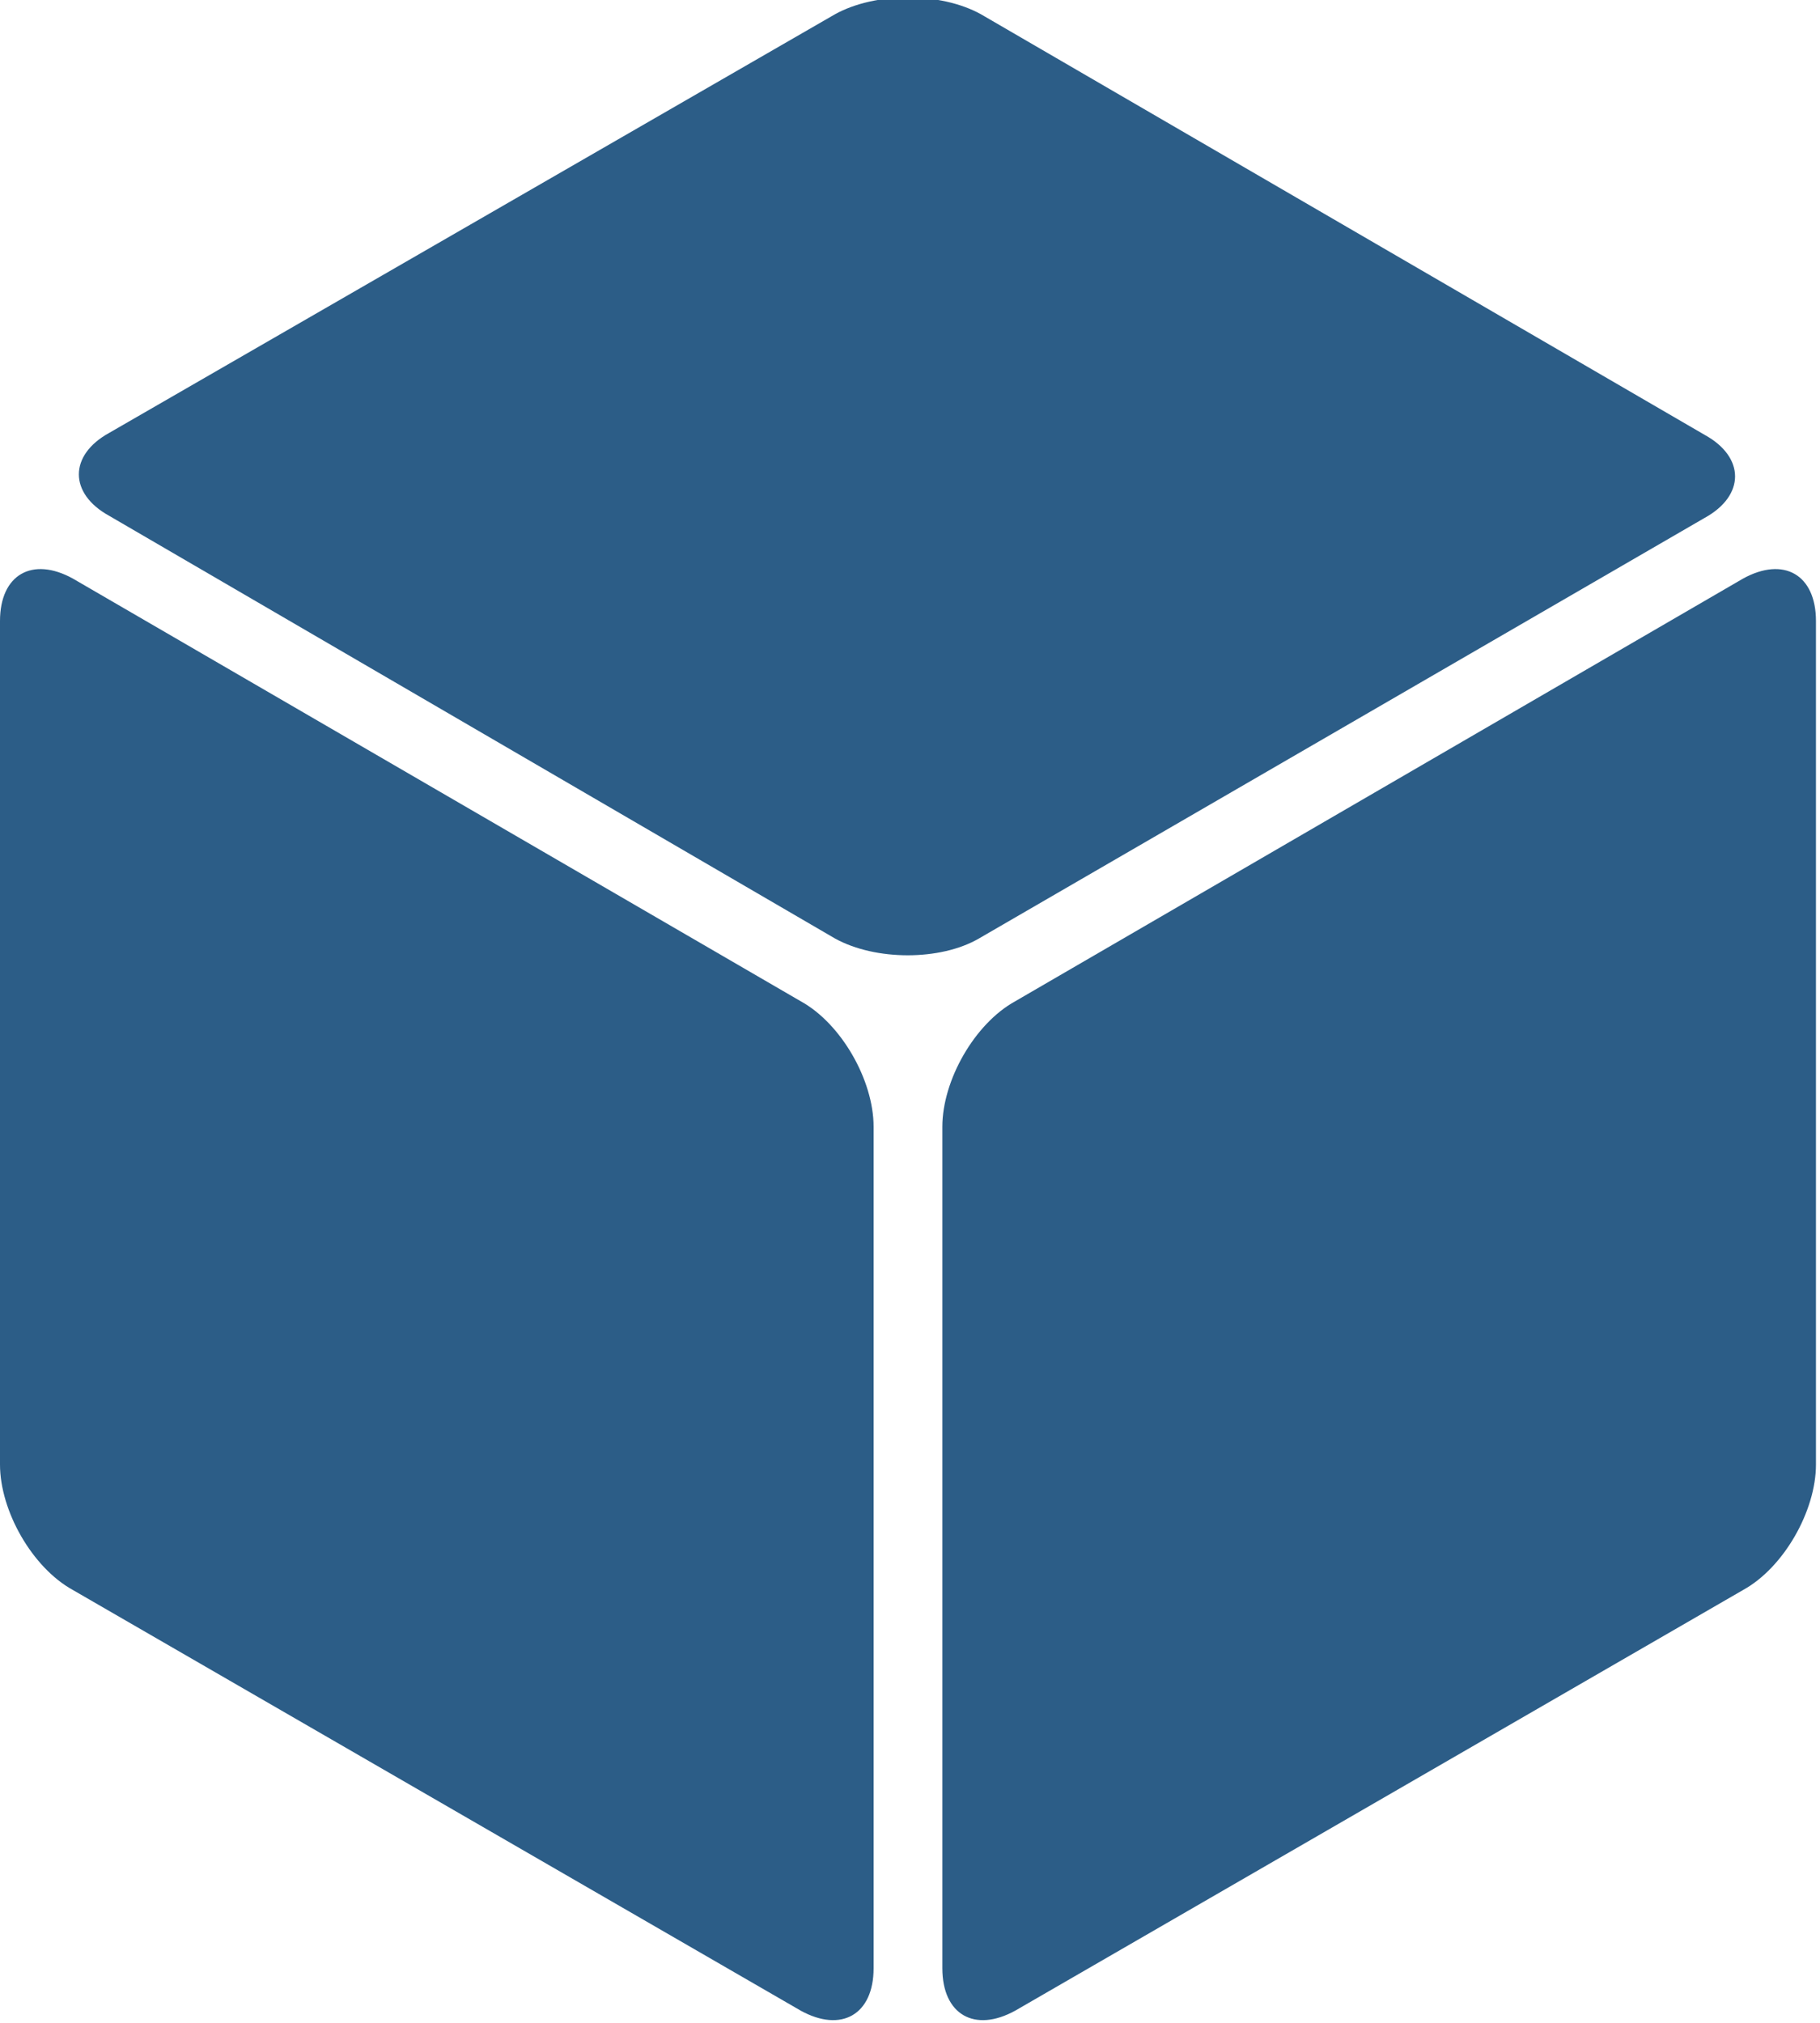 <?xml version="1.0" encoding="utf-8"?>
<!-- Generator: Adobe Illustrator 23.0.0, SVG Export Plug-In . SVG Version: 6.00 Build 0)  -->
<svg version="1.1" id="Calque_1" xmlns="http://www.w3.org/2000/svg" xmlns:xlink="http://www.w3.org/1999/xlink" x="0px" y="0px"
	 viewBox="0 0 90 100" style="enable-background:new 0 0 90 100;" xml:space="preserve">
<style type="text/css">
	.st0{fill:#2C5D87;}
</style>
<path class="st0" d="M41.3,46.4c2,1.1,5.2,1.1,7.1,0l35.9-20.8c2-1.1,2-3,0-4.1L48.5,0.7c-2-1.1-5.2-1.1-7.2,0L5.4,21.4
	c-2,1.1-2,3,0,4.1L41.3,46.4z"/>
<path class="st0" d="M43.2,55.7c0-2.3-1.6-5.1-3.6-6.2l-36-20.9c-2-1.1-3.6-0.2-3.6,2.1v41.7c0,2.3,1.6,5.1,3.6,6.2l36,20.8
	c2,1.1,3.6,0.2,3.6-2.1L43.2,55.7L43.2,55.7z"/>
<path class="st0" d="M50.2,49.5c-2,1.1-3.6,3.9-3.6,6.2l0,41.6c0,2.3,1.6,3.2,3.6,2.1l36-20.8c2-1.1,3.6-3.9,3.6-6.2l0-41.7
	c0-2.3-1.6-3.2-3.6-2.1L50.2,49.5z"/>
</svg>
